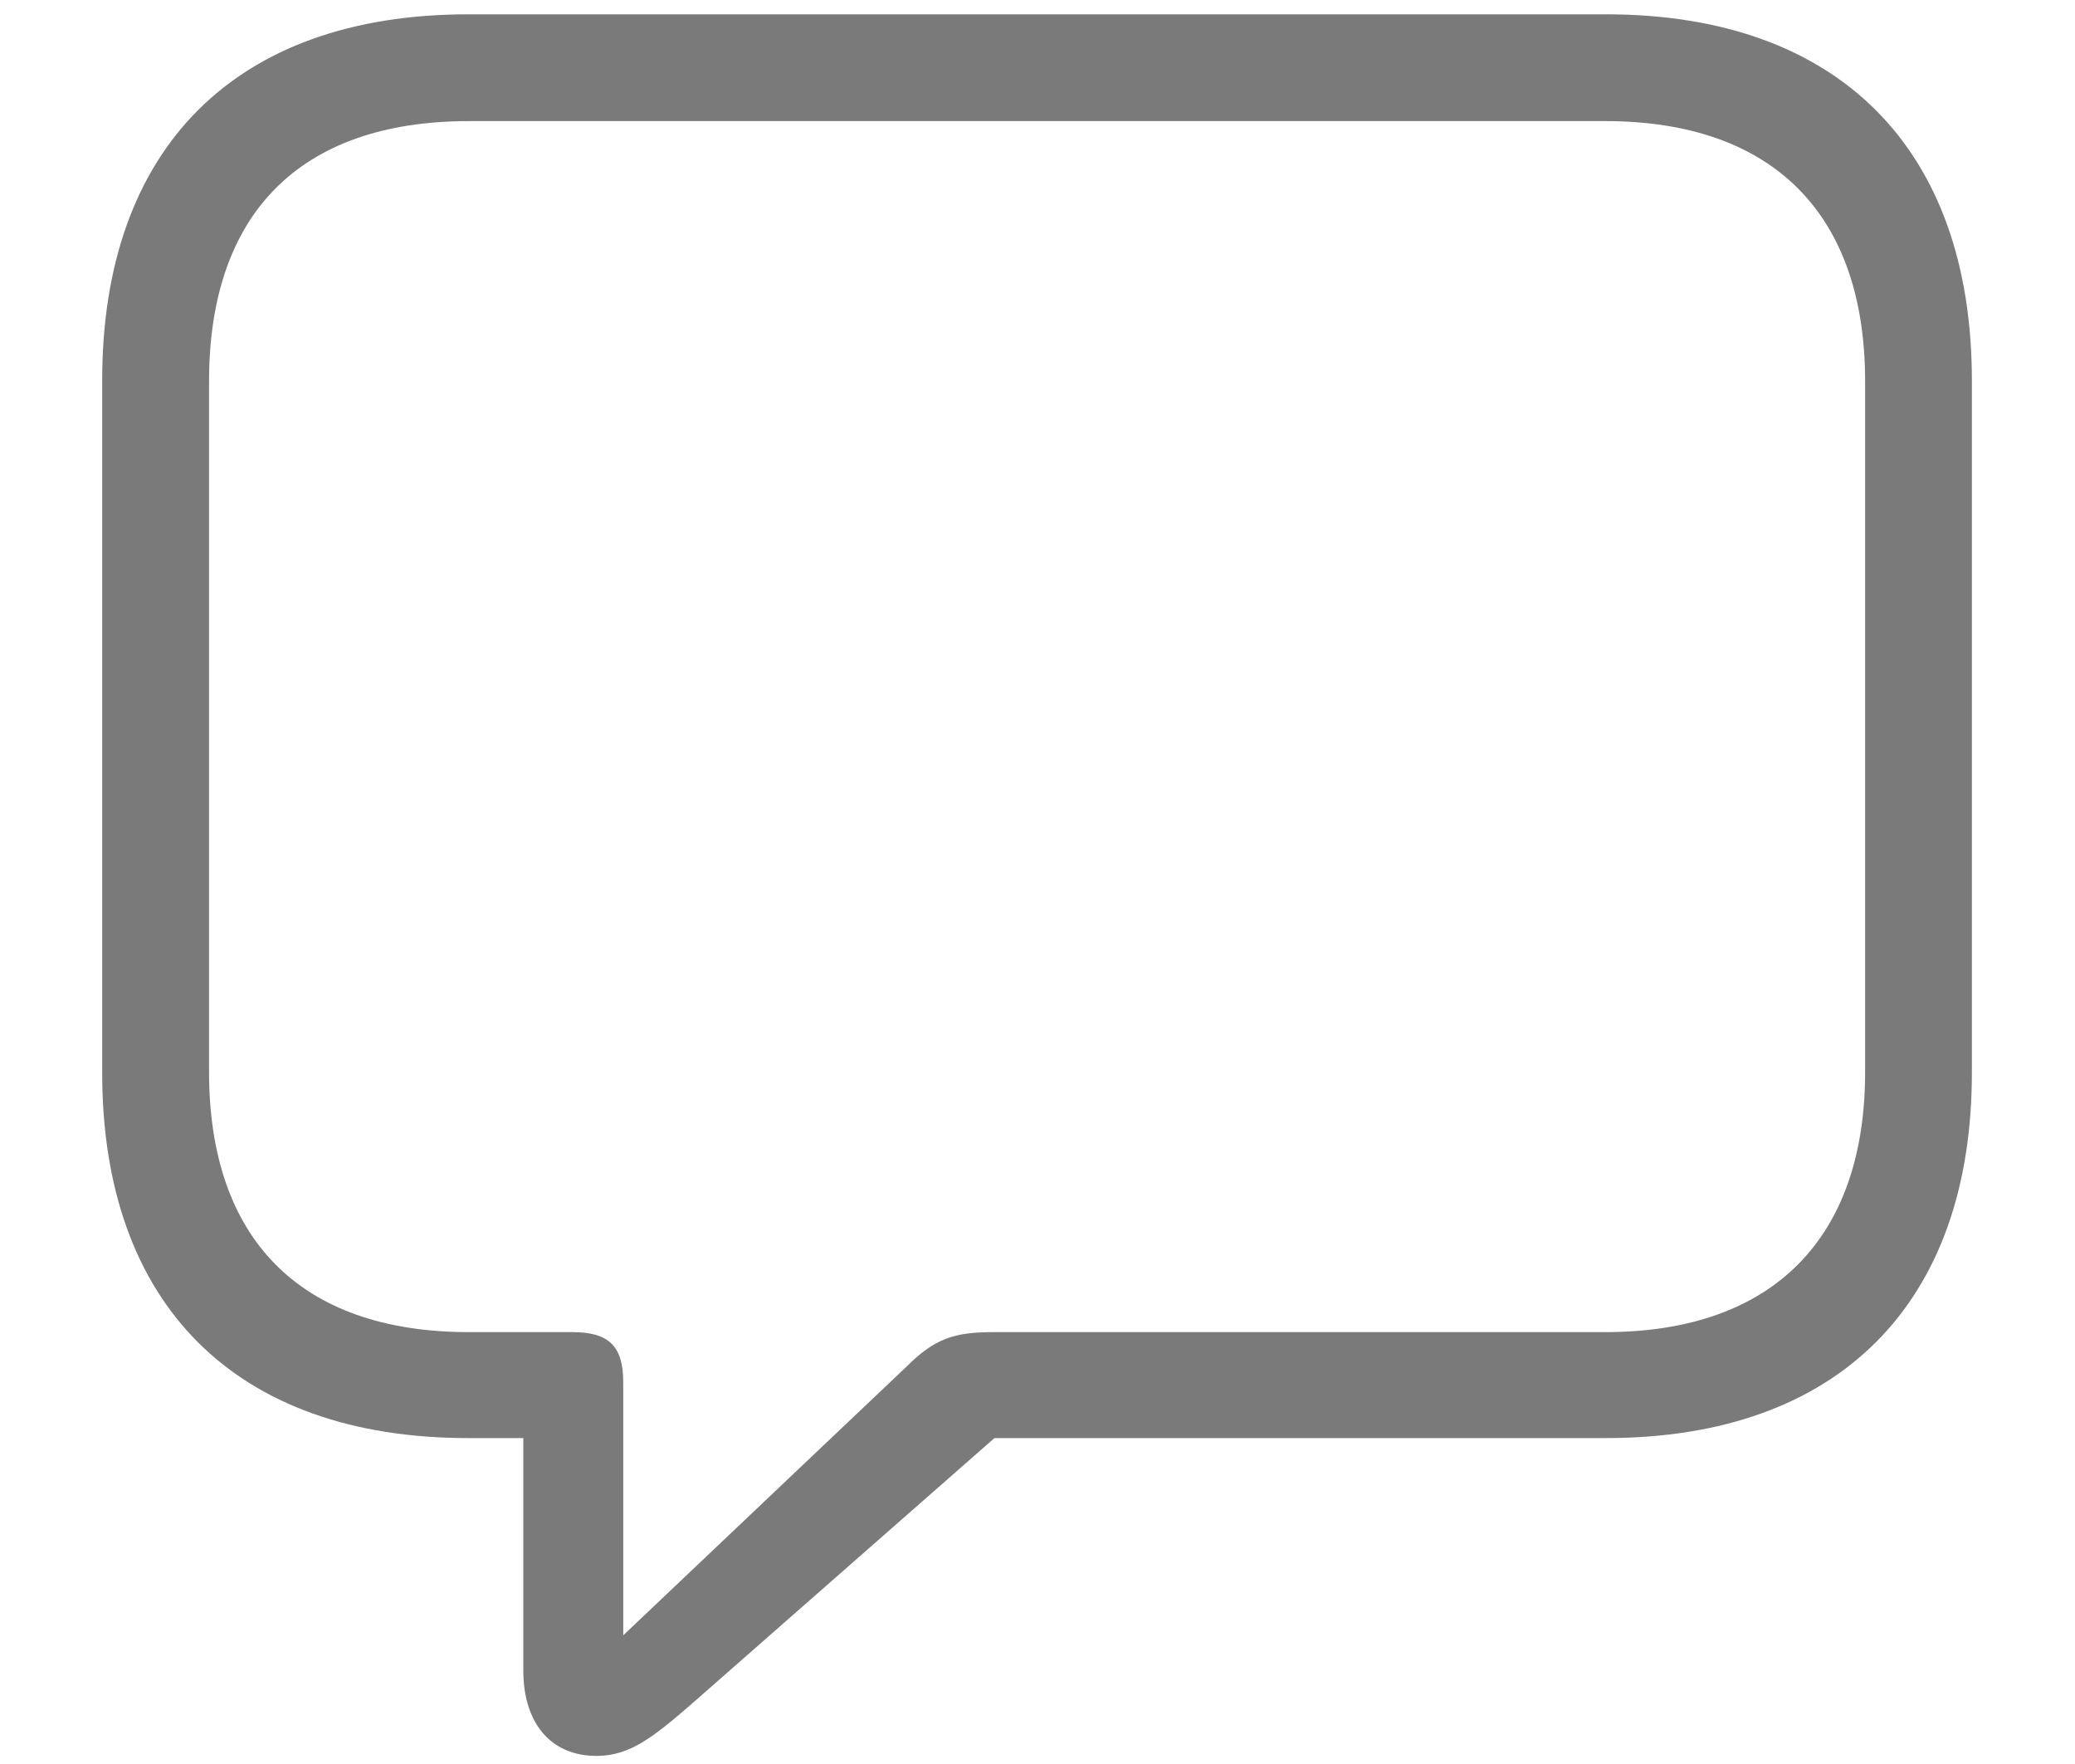<svg width="20" height="17" viewBox="0 0 20 17" fill="none" xmlns="http://www.w3.org/2000/svg">
<path d="M5.75 16.922C6.065 16.922 6.29 16.748 6.663 16.424L9.585 13.859H15.479C17.728 13.859 19.006 12.556 19.006 10.339V3.666C19.006 1.441 17.728 0.138 15.479 0.138H4.513C2.264 0.138 0.985 1.433 0.985 3.666V10.339C0.985 12.564 2.264 13.859 4.513 13.859H5.044V16.1C5.044 16.598 5.302 16.922 5.75 16.922ZM6.007 15.76V13.319C6.007 12.971 5.866 12.838 5.518 12.838H4.521C2.878 12.838 2.015 11.925 2.015 10.331V3.674C2.015 2.072 2.878 1.167 4.521 1.167H15.47C17.097 1.167 17.977 2.072 17.977 3.674V10.331C17.977 11.925 17.097 12.838 15.47 12.838H9.577C9.203 12.838 9.012 12.896 8.738 13.17L6.007 15.76Z" fill="#7A7A7A"/>
</svg>
